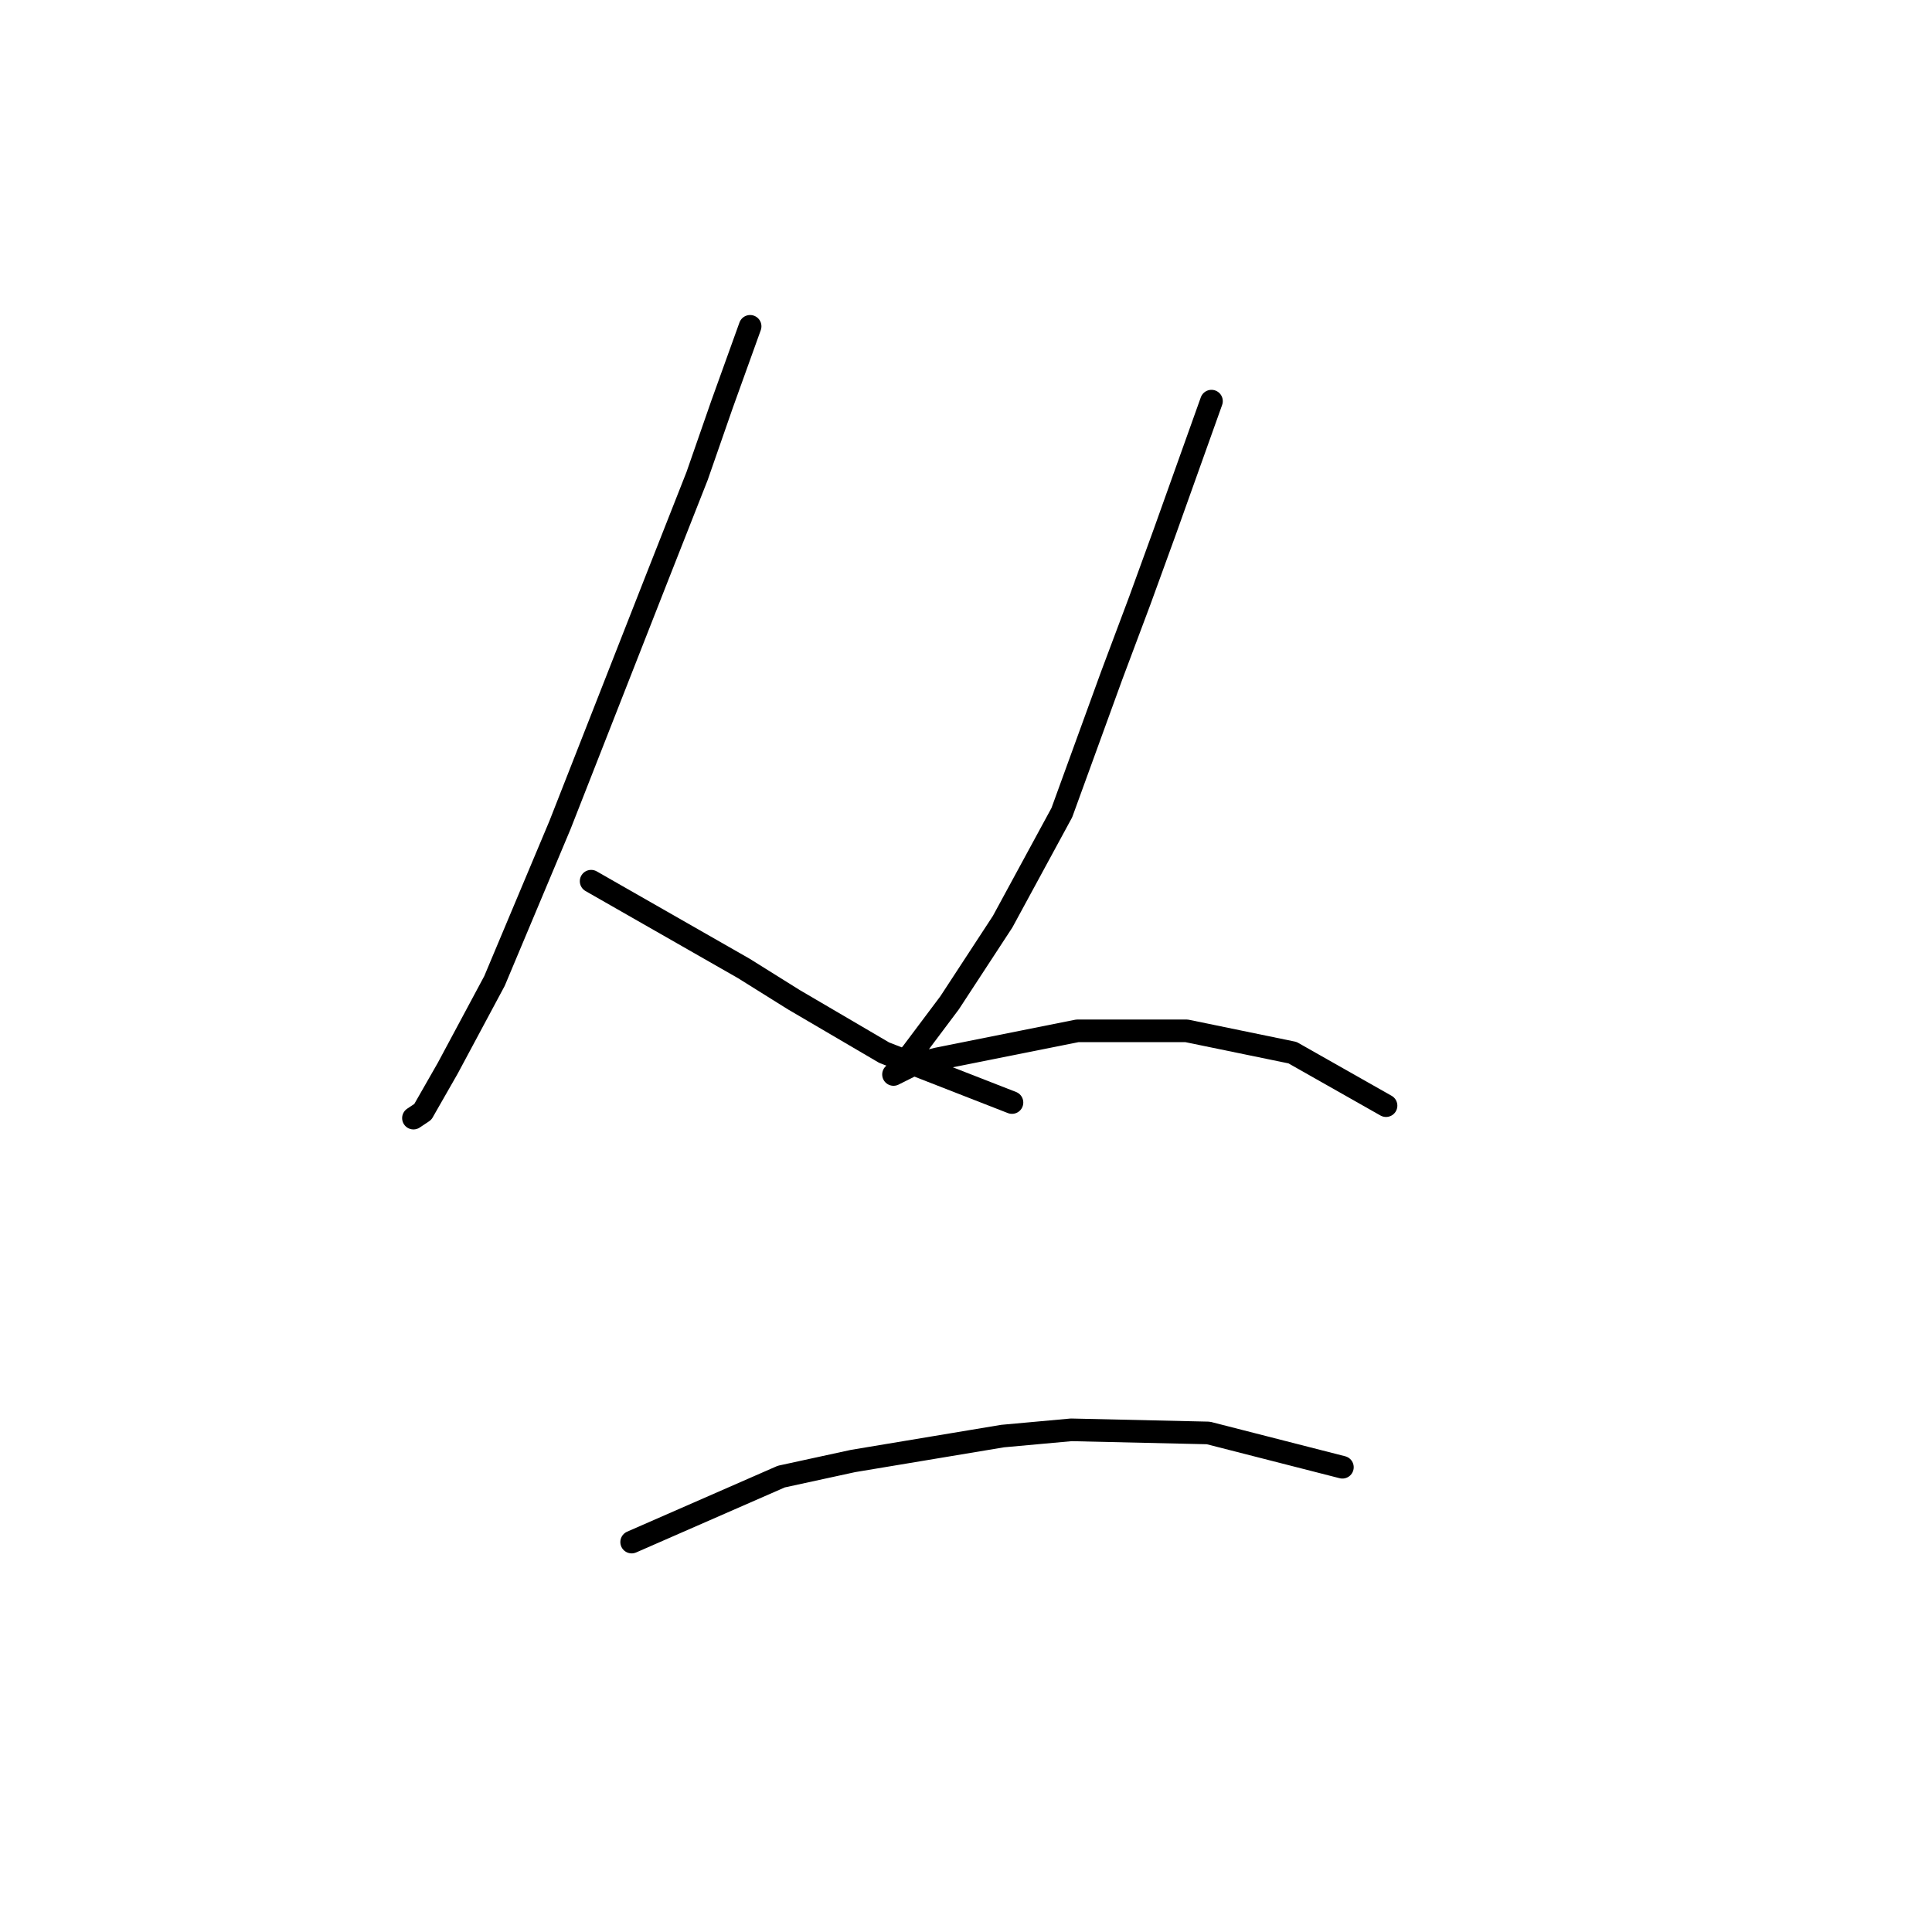 <?xml version="1.0" standalone="no"?>
    <svg width="256" height="256" xmlns="http://www.w3.org/2000/svg" version="1.1">
    <polyline stroke="black" stroke-width="3" stroke-linecap="round" fill="transparent" stroke-linejoin="round" points="99.394 43.241 95.677 53.567 92.372 63.067 87.003 76.698 74.198 109.329 65.524 129.982 59.328 141.547 56.024 147.33 54.785 148.156 54.785 148.156 " />
        <polyline stroke="black" stroke-width="3" stroke-linecap="round" fill="transparent" stroke-linejoin="round" points="78.329 116.764 98.568 128.329 105.177 132.46 117.155 139.482 134.091 146.091 134.091 146.091 " />
        <polyline stroke="black" stroke-width="3" stroke-linecap="round" fill="transparent" stroke-linejoin="round" points="160.526 53.154 154.33 70.502 151.026 79.589 147.308 89.503 140.699 107.677 132.851 122.134 125.83 132.873 120.873 139.482 118.808 141.96 118.395 142.373 120.873 141.134 124.177 140.308 142.765 136.59 157.221 136.59 171.265 139.482 183.657 146.504 183.657 146.504 " />
        <polyline stroke="black" stroke-width="3" stroke-linecap="round" fill="transparent" stroke-linejoin="round" points="83.698 204.331 103.525 195.657 113.025 193.591 132.851 190.287 141.938 189.461 160.113 189.874 177.874 194.417 177.874 194.417 " />
        </svg>
